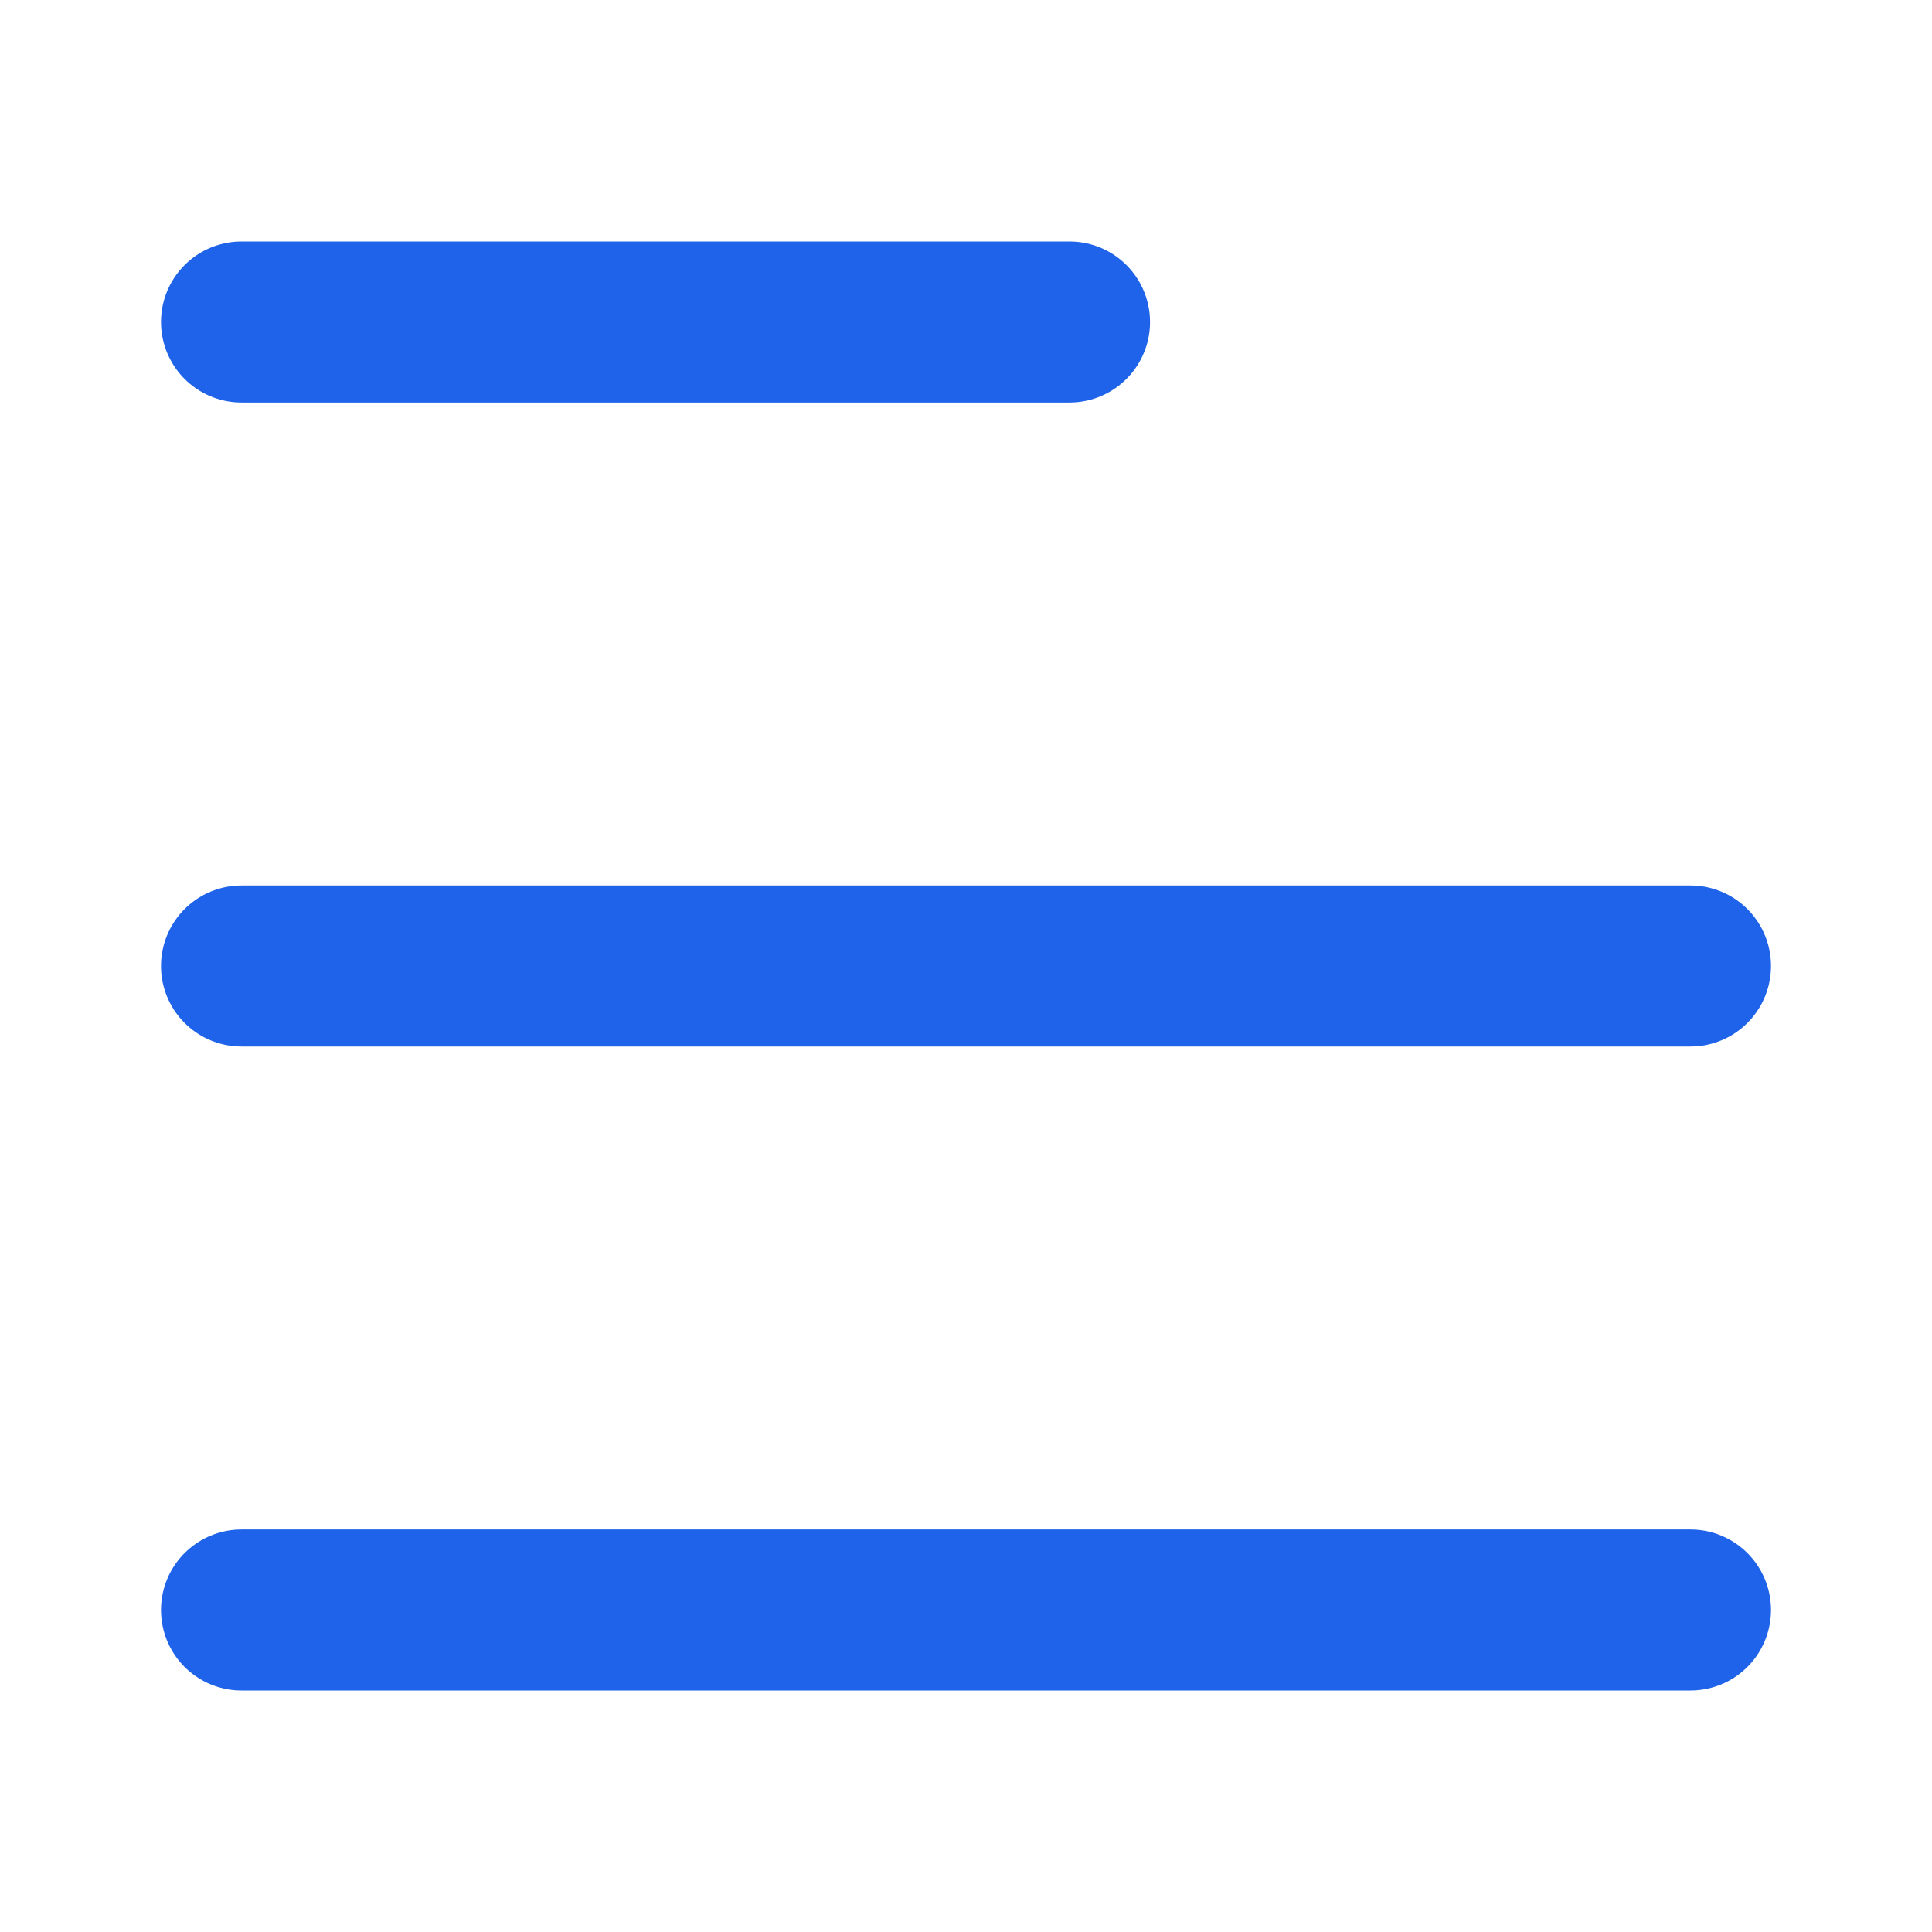 <svg width="24" height="24" viewBox="0 0 24 24" fill="none" xmlns="http://www.w3.org/2000/svg">
<path d="M3 20L21 20M3 12H21M3 4L13.286 4" stroke="#1E63E9" stroke-width="2" stroke-linecap="round" stroke-linejoin="round"/>
</svg>
